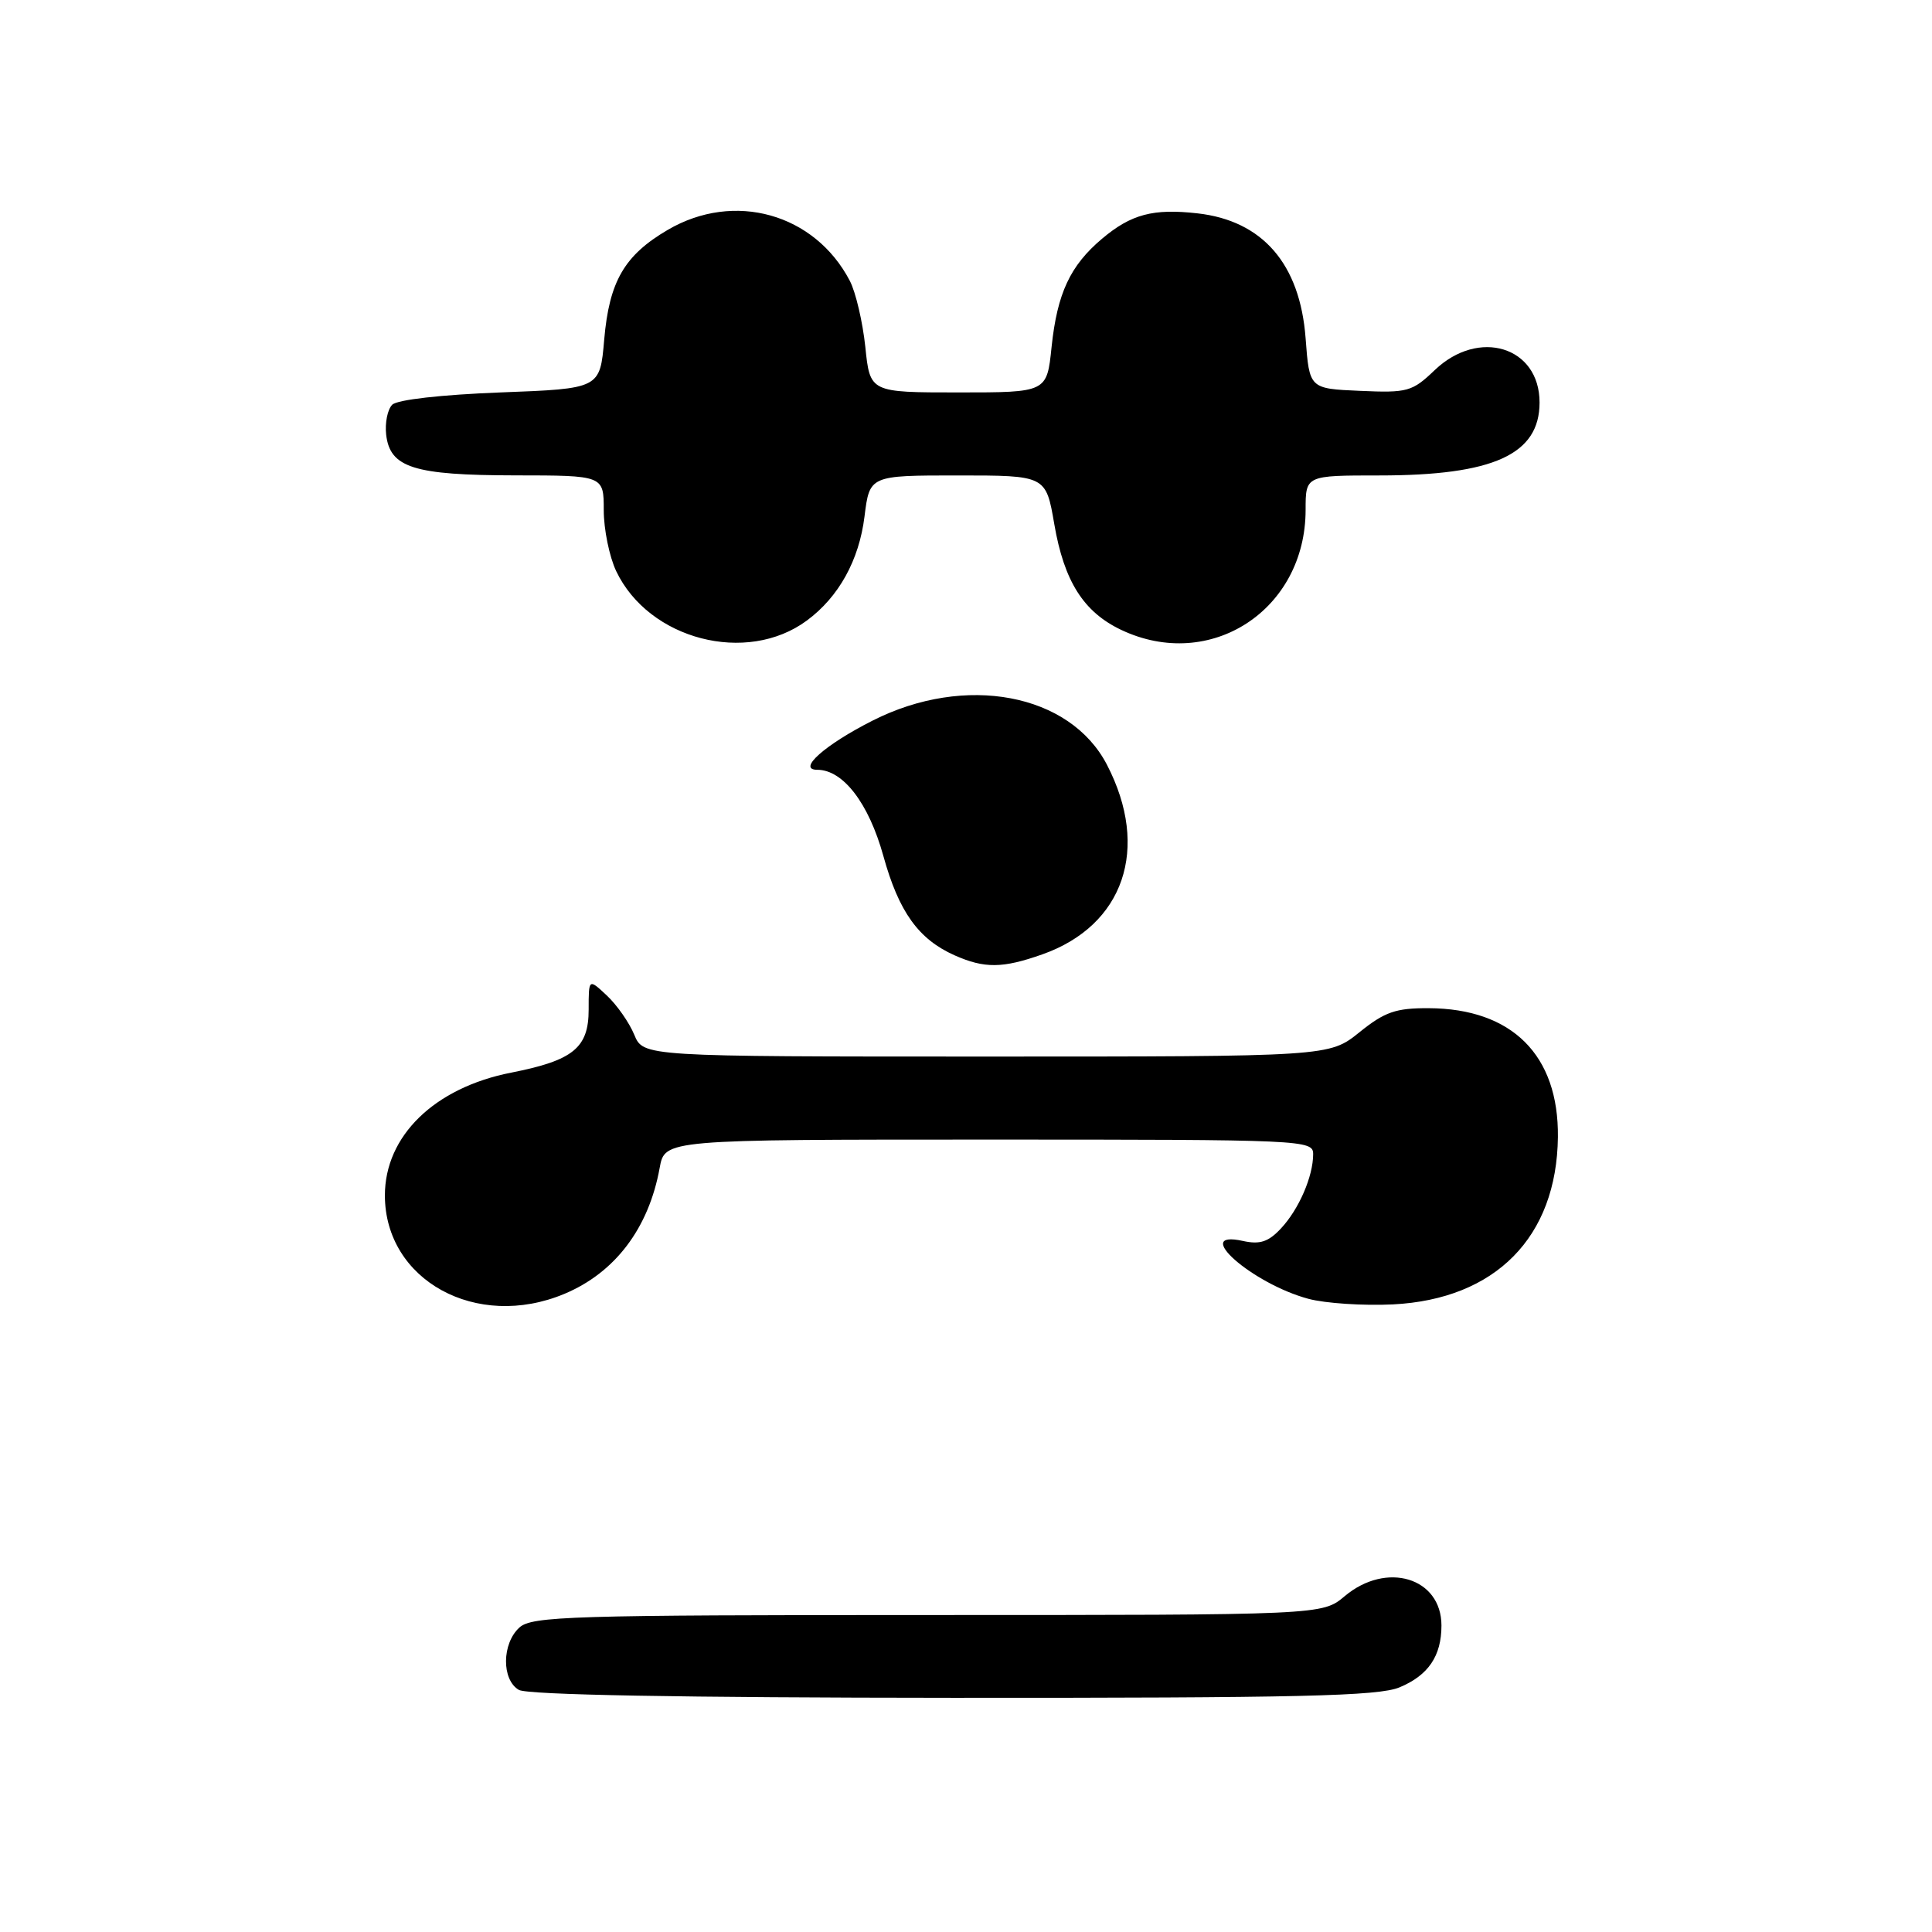 <?xml version="1.0" encoding="UTF-8" standalone="no"?>
<!DOCTYPE svg PUBLIC "-//W3C//DTD SVG 1.1//EN" "http://www.w3.org/Graphics/SVG/1.1/DTD/svg11.dtd" >
<svg xmlns="http://www.w3.org/2000/svg" xmlns:xlink="http://www.w3.org/1999/xlink" version="1.1" viewBox="0 0 256 256">
 <g >
 <path fill="currentColor"
d=" M 185.45 223.58 C 189.26 221.99 191.00 219.43 191.00 215.39 C 191.00 209.05 183.72 206.84 178.18 211.50 C 175.21 214.00 175.21 214.00 122.93 214.00 C 75.69 214.00 70.48 214.16 68.83 215.65 C 66.49 217.77 66.45 222.58 68.75 223.92 C 69.88 224.58 90.26 224.95 126.28 224.97 C 172.17 224.99 182.66 224.75 185.45 223.58 Z  M 74.77 171.45 C 81.50 168.64 85.96 162.75 87.41 154.75 C 88.09 151.00 88.09 151.00 131.05 151.00 C 172.85 151.00 174.00 151.05 174.00 152.93 C 174.00 155.88 172.11 160.24 169.73 162.78 C 168.07 164.56 166.94 164.93 164.68 164.43 C 157.76 162.91 165.90 170.09 173.37 172.10 C 175.61 172.70 180.65 173.03 184.57 172.84 C 198.17 172.15 206.28 163.92 206.43 150.67 C 206.55 139.81 200.36 133.64 189.31 133.59 C 184.94 133.57 183.48 134.08 180.12 136.79 C 176.12 140.00 176.12 140.00 130.68 140.00 C 85.24 140.00 85.24 140.00 84.04 137.10 C 83.38 135.50 81.75 133.17 80.42 131.92 C 78.00 129.65 78.00 129.65 78.00 133.77 C 78.00 138.85 75.96 140.51 67.73 142.13 C 57.56 144.13 51.00 150.52 51.00 158.40 C 51.01 169.65 63.14 176.31 74.77 171.45 Z  M 138.11 126.46 C 148.93 122.64 152.42 112.41 146.68 101.34 C 141.78 91.88 127.91 89.26 115.63 95.48 C 109.29 98.69 105.56 102.00 108.29 102.00 C 111.72 102.00 115.11 106.43 117.05 113.42 C 119.10 120.83 121.71 124.46 126.50 126.59 C 130.45 128.34 132.85 128.32 138.11 126.46 Z  M 106.92 82.22 C 111.13 79.11 113.83 74.25 114.55 68.45 C 115.23 63.00 115.23 63.00 126.91 63.00 C 138.59 63.00 138.59 63.00 139.70 69.46 C 141.00 77.02 143.57 81.09 148.56 83.46 C 160.36 89.06 173.00 80.84 173.00 67.55 C 173.00 63.00 173.00 63.00 182.76 63.00 C 197.89 63.00 204.00 60.22 204.00 53.33 C 204.00 45.94 195.95 43.46 190.11 49.04 C 187.12 51.90 186.51 52.07 180.21 51.79 C 173.50 51.50 173.50 51.50 173.00 44.82 C 172.26 34.97 167.30 29.24 158.67 28.27 C 152.81 27.61 149.89 28.38 146.04 31.62 C 141.80 35.19 140.09 38.86 139.34 45.97 C 138.72 52.00 138.72 52.00 127.00 52.00 C 115.28 52.00 115.28 52.00 114.66 45.97 C 114.31 42.66 113.39 38.72 112.61 37.22 C 107.96 28.29 97.28 25.30 88.48 30.46 C 82.73 33.83 80.73 37.28 80.06 45.00 C 79.50 51.50 79.50 51.50 66.30 52.00 C 58.49 52.30 52.63 52.96 51.97 53.63 C 51.35 54.25 50.99 56.04 51.17 57.61 C 51.68 61.97 54.83 62.97 68.25 62.99 C 80.00 63.00 80.00 63.00 80.00 67.60 C 80.00 70.13 80.74 73.75 81.64 75.66 C 85.96 84.76 98.94 88.13 106.92 82.22 Z "/>
</g>
</svg>